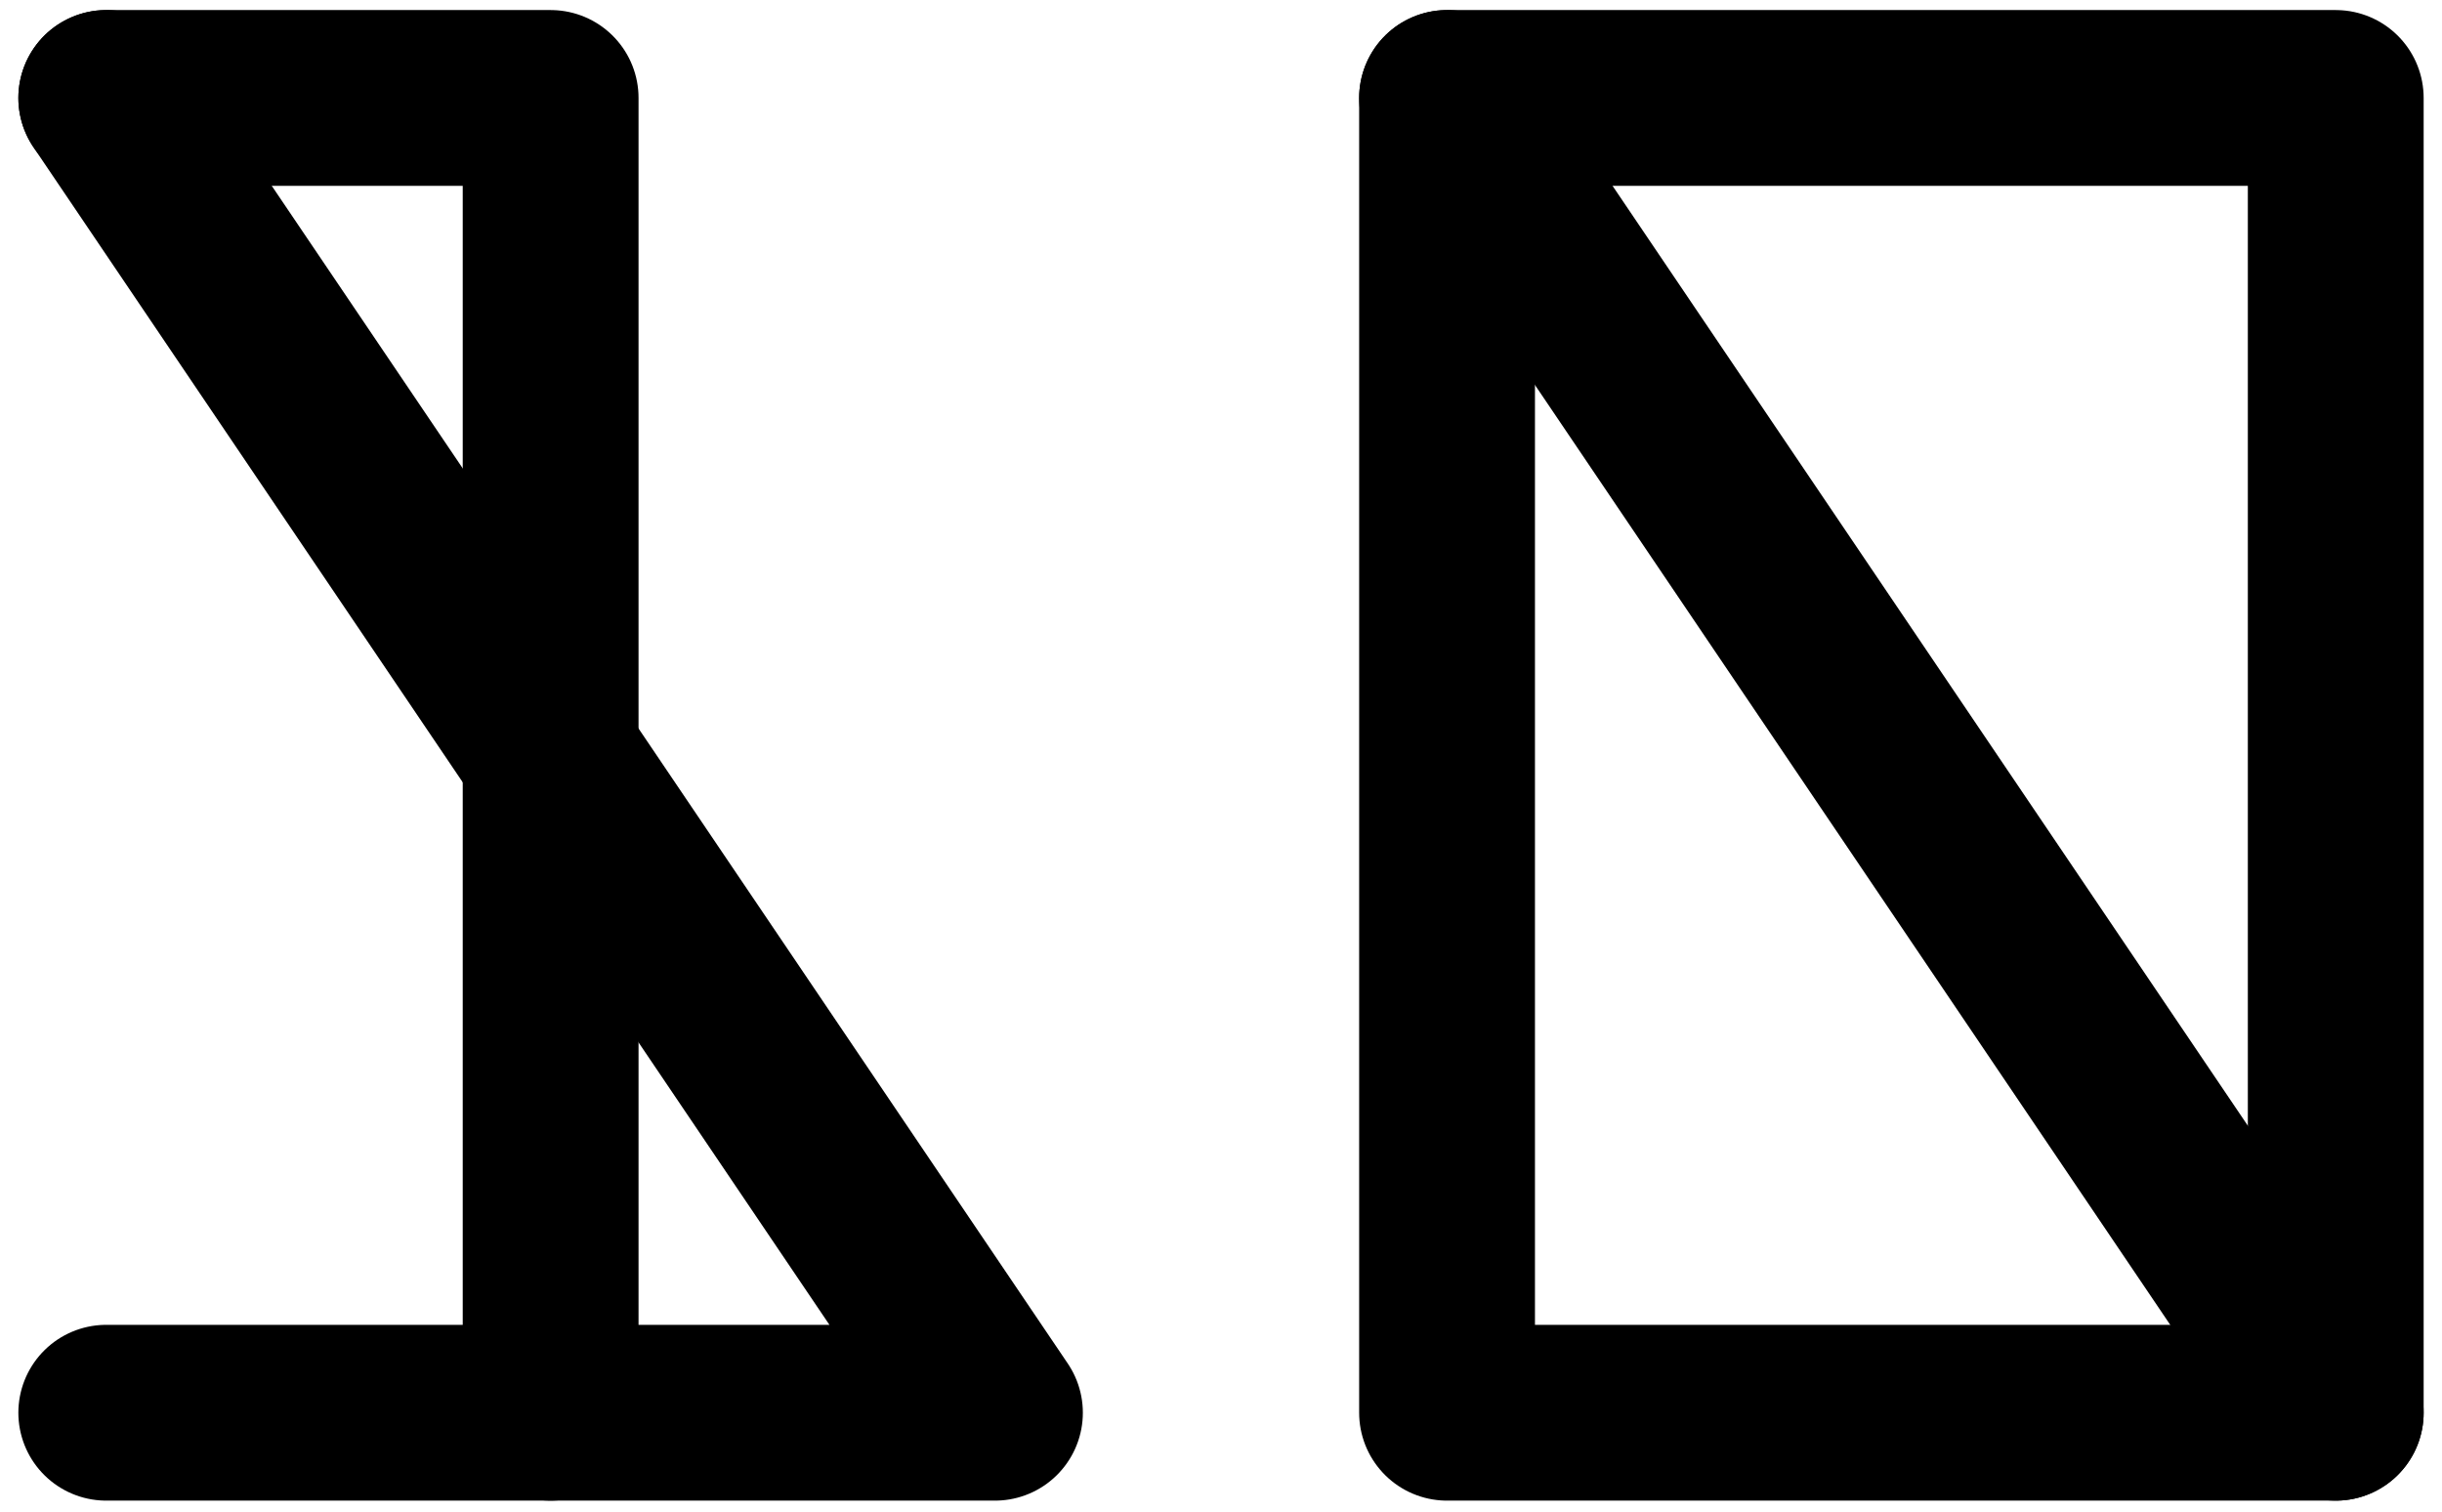 <svg xmlns="http://www.w3.org/2000/svg" width="347.25" height="214.97" viewBox="0 0 347.25 214.97"><polyline points="15.11 13.93 78.3 13.93 78.3 13.93 78.3 200.9" fill="none" stroke="#000" stroke-linecap="round" stroke-linejoin="round" stroke-width="25"/><polyline points="15.11 13.93 141.48 200.9 15.11 200.9" fill="none" stroke="#000" stroke-linecap="round" stroke-linejoin="round" stroke-width="25"/><rect x="205.77" y="13.93" width="126.37" height="186.97" fill="none" stroke="#000" stroke-linecap="round" stroke-linejoin="round" stroke-width="25"/><line x1="205.77" y1="13.93" x2="332.14" y2="200.9" fill="none" stroke="#000" stroke-linecap="round" stroke-linejoin="round" stroke-width="25"/></svg>